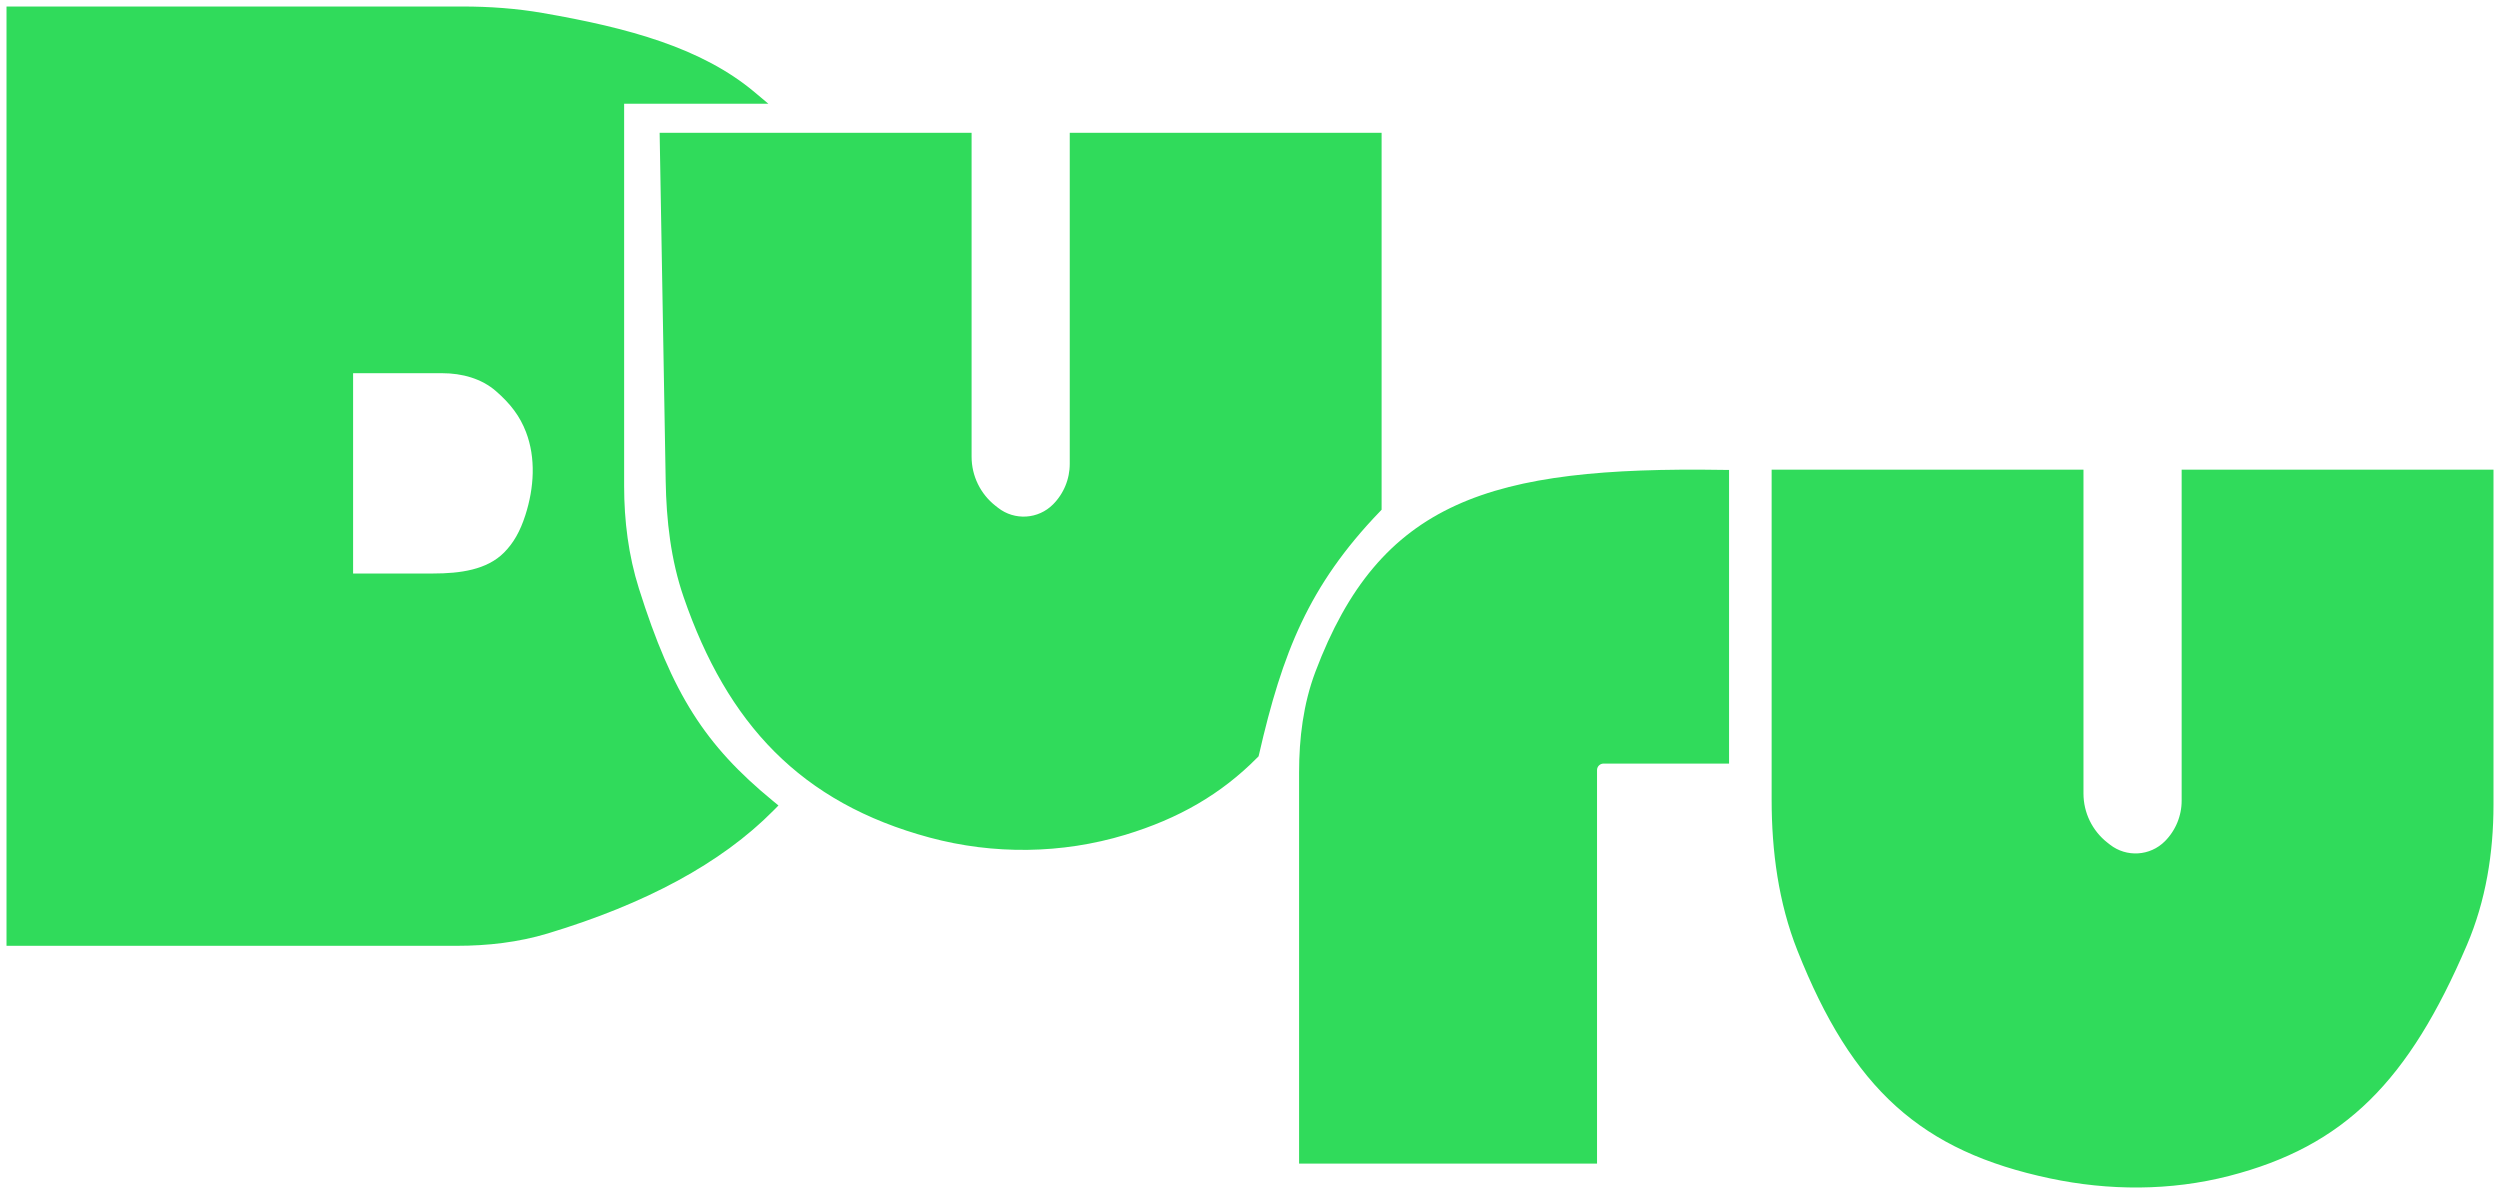<svg width="192" height="92" viewBox="0 0 192 92" fill="none" xmlns="http://www.w3.org/2000/svg">
<path d="M74.118 10.701H51.702H51.169L51.625 36.954C51.676 39.921 52.01 42.896 52.978 45.7C56.284 55.279 61.788 61.215 71.525 63.842C76.345 65.142 81.497 65.083 86.275 63.635C90.309 62.412 93.481 60.581 96.204 57.835C98.01 49.965 100.055 44.724 105.607 38.947V10.701H82.657V35.624C82.657 36.92 82.146 38.163 81.234 39.084C79.916 40.415 77.81 40.546 76.337 39.389L76.14 39.235C74.864 38.232 74.118 36.699 74.118 35.075V10.701Z" fill="#30DB5B" stroke="#30DB5B"/>
<path fill-rule="evenodd" clip-rule="evenodd" d="M1 1V72.138H35.085C37.401 72.138 39.717 71.877 41.934 71.207C49.378 68.957 55.111 65.875 59.045 61.898C53.752 57.555 51.174 53.533 48.59 45.345C47.773 42.756 47.433 40.043 47.433 37.328V7.467H57.637C53.684 4.147 48.179 2.631 41.589 1.49C39.585 1.143 37.552 1 35.518 1H1ZM26.618 28.162V44.545H33.266C35.354 44.545 37.591 44.273 39.063 42.792C39.85 42.001 40.404 41.03 40.827 39.708C41.524 37.534 41.681 35.13 40.863 32.999C40.364 31.698 39.59 30.679 38.411 29.656C37.193 28.599 35.575 28.162 33.962 28.162H26.618Z" fill="#30DB5B"/>
<path d="M1 72.138H0.5V72.638H1V72.138ZM1 1V0.5H0.5V1H1ZM41.934 71.207L42.079 71.686L42.079 71.686L41.934 71.207ZM59.045 61.898L59.401 62.25L59.786 61.86L59.362 61.512L59.045 61.898ZM48.59 45.345L48.113 45.495L48.113 45.495L48.59 45.345ZM47.433 7.467V6.967H46.933V7.467H47.433ZM57.637 7.467V7.967H59.01L57.959 7.084L57.637 7.467ZM41.589 1.49L41.504 1.982L41.504 1.982L41.589 1.49ZM26.618 44.545H26.118V45.045H26.618V44.545ZM26.618 28.162V27.662H26.118V28.162H26.618ZM39.063 42.792L39.418 43.145L39.418 43.145L39.063 42.792ZM40.827 39.708L41.303 39.86L41.303 39.86L40.827 39.708ZM40.863 32.999L41.33 32.82L41.33 32.82L40.863 32.999ZM38.411 29.656L38.739 29.279L38.739 29.279L38.411 29.656ZM1.5 72.138V1H0.5V72.138H1.5ZM35.085 71.638H1V72.638H35.085V71.638ZM41.79 70.729C39.63 71.381 37.365 71.638 35.085 71.638V72.638C37.438 72.638 39.804 72.373 42.079 71.686L41.79 70.729ZM58.69 61.547C54.834 65.444 49.186 68.493 41.79 70.729L42.079 71.686C49.571 69.421 55.388 66.306 59.401 62.25L58.69 61.547ZM48.113 45.495C49.412 49.61 50.718 52.708 52.379 55.331C54.044 57.958 56.051 60.088 58.728 62.285L59.362 61.512C56.746 59.365 54.818 57.312 53.224 54.796C51.627 52.275 50.352 49.267 49.067 45.194L48.113 45.495ZM46.933 37.328C46.933 40.084 47.278 42.849 48.113 45.495L49.067 45.194C48.268 42.663 47.933 40.002 47.933 37.328H46.933ZM46.933 7.467V37.328H47.933V7.467H46.933ZM57.637 6.967H47.433V7.967H57.637V6.967ZM41.504 1.982C48.087 3.122 53.473 4.623 57.316 7.85L57.959 7.084C53.895 3.672 48.27 2.139 41.675 0.997L41.504 1.982ZM35.518 1.5C37.529 1.5 39.533 1.641 41.504 1.982L41.675 0.997C39.637 0.644 37.575 0.5 35.518 0.5V1.5ZM1 1.5H35.518V0.5H1V1.5ZM27.118 44.545V28.162H26.118V44.545H27.118ZM33.266 44.045H26.618V45.045H33.266V44.045ZM38.709 42.439C37.392 43.764 35.346 44.045 33.266 44.045V45.045C35.363 45.045 37.79 44.781 39.418 43.145L38.709 42.439ZM40.351 39.555C39.946 40.821 39.427 41.717 38.709 42.439L39.418 43.145C40.273 42.285 40.862 41.239 41.303 39.86L40.351 39.555ZM40.396 33.178C41.161 35.173 41.024 37.455 40.351 39.555L41.303 39.86C42.023 37.614 42.2 35.087 41.33 32.82L40.396 33.178ZM38.084 30.034C39.214 31.015 39.932 31.97 40.396 33.178L41.33 32.82C40.795 31.427 39.965 30.343 38.739 29.279L38.084 30.034ZM33.962 28.662C35.492 28.662 36.981 29.077 38.084 30.034L38.739 29.279C37.405 28.121 35.658 27.662 33.962 27.662V28.662ZM26.618 28.662H33.962V27.662H26.618V28.662Z" fill="#30DB5B"/>
<path d="M132.292 58.143V36.586C114.477 36.324 106.338 38.928 101.491 51.768C100.584 54.171 100.27 56.752 100.27 59.32V88.862H122.152V59.143C122.152 58.591 122.599 58.143 123.152 58.143H132.292Z" fill="#30DB5B" stroke="#30DB5B"/>
<path d="M159.511 36.569H137.095H136.562V61.428C136.562 65.311 137.077 69.209 138.508 72.819C142.679 83.337 147.832 87.953 157.537 90.01C161.994 90.954 166.651 90.965 171.063 89.83C179.765 87.593 184.569 82.724 188.997 72.384C190.422 69.058 191 65.436 191 61.818V36.569H168.051V61.492C168.051 62.788 167.539 64.031 166.627 64.952C165.309 66.283 163.203 66.414 161.73 65.257L161.534 65.103C160.257 64.1 159.511 62.567 159.511 60.943V36.569Z" fill="#30DB5B" stroke="#30DB5B"/>
</svg>
